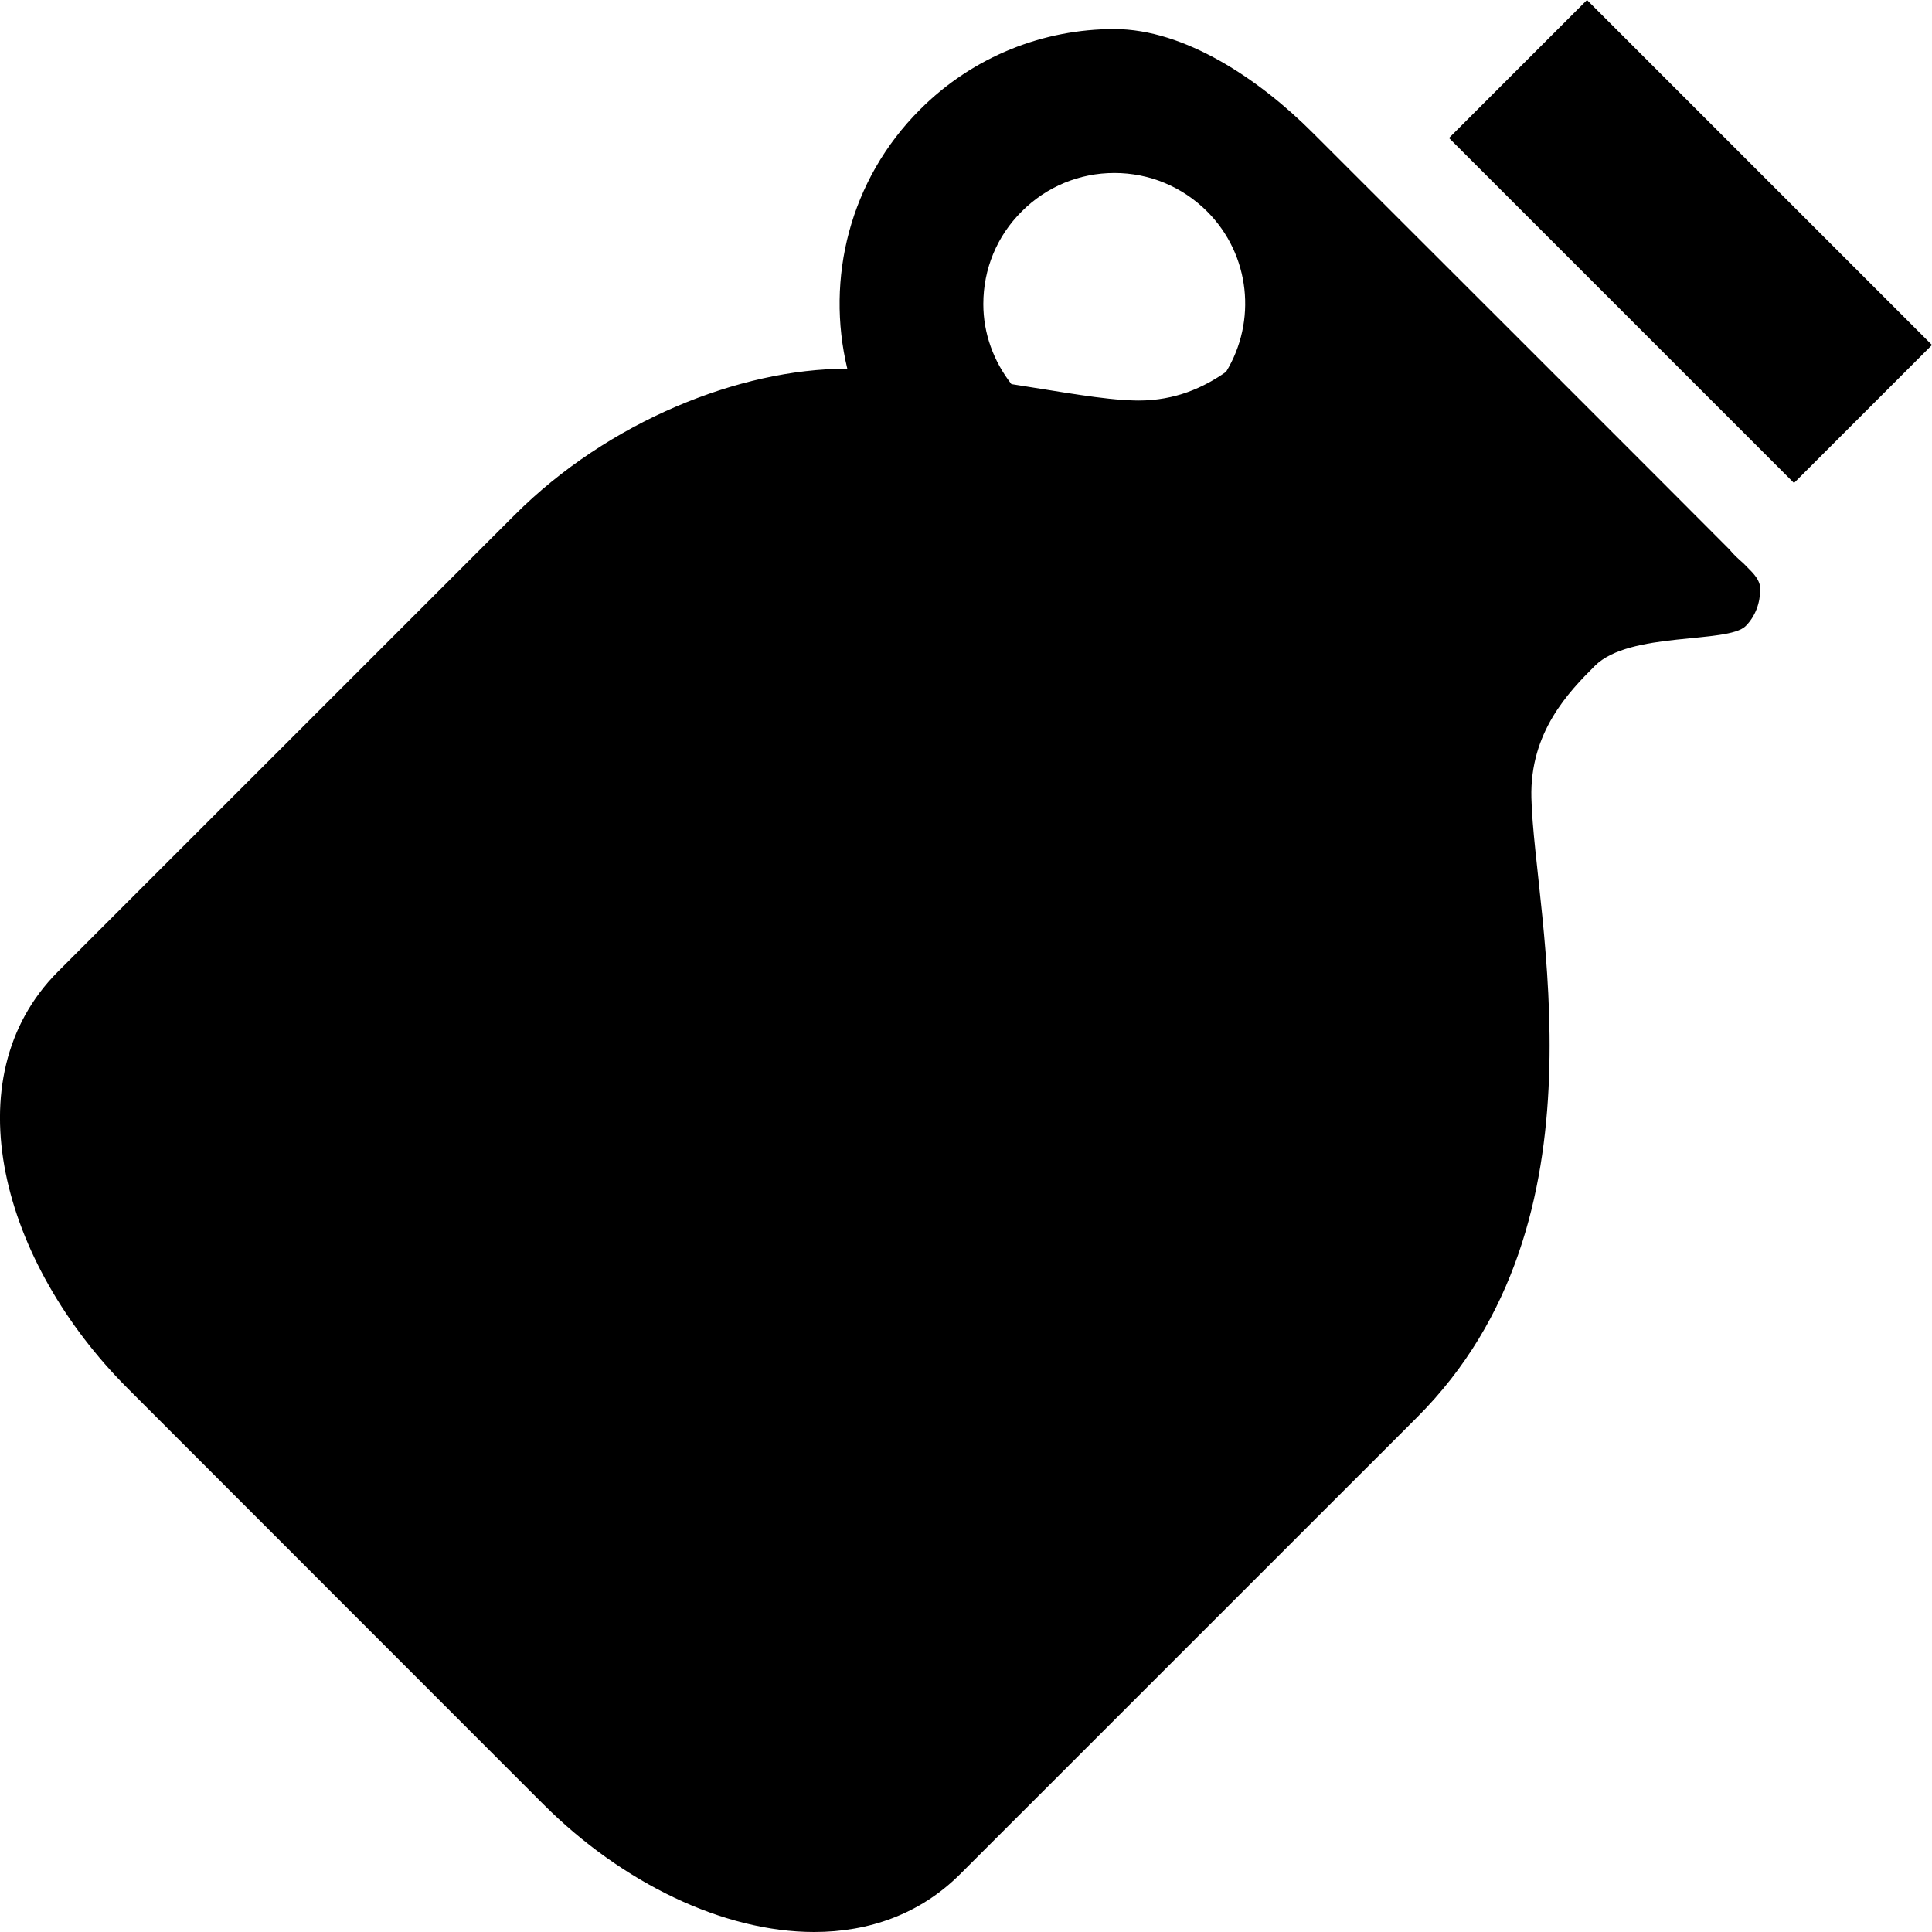 <?xml version="1.0" encoding="utf-8"?>
<!-- Generator: Adobe Illustrator 17.1.0, SVG Export Plug-In . SVG Version: 6.00 Build 0)  -->
<!DOCTYPE svg PUBLIC "-//W3C//DTD SVG 1.1//EN" "http://www.w3.org/Graphics/SVG/1.1/DTD/svg11.dtd">
<svg version="1.1" id="Layer_1" xmlns="http://www.w3.org/2000/svg" xmlns:xlink="http://www.w3.org/1999/xlink" x="0px" y="0px"
	 viewBox="0 0 28 28" enable-background="new 0 0 28 28" xml:space="preserve">
<g>
	<defs>
		<rect id="SVGID_1_" width="28" height="28"/>
	</defs>
	<clipPath id="SVGID_2_">
		<use xlink:href="#SVGID_1_"  overflow="visible"/>
	</clipPath>
	<path clip-path="url(#SVGID_2_)" d="M23,0l5,5l-2,2l-5-5L23,0 M16.149,0.421c1.021,0,2.102,0.727,2.88,1.507
		c0.282,0.279,6.021,6.017,6.036,6.036c0.059,0.073,0.131,0.138,0.202,0.2l0.116,0.118c0.072,0.076,0.127,0.157,0.128,0.252
		C25.51,8.739,25.442,8.929,25.3,9.073c-0.264,0.26-1.683,0.074-2.186,0.577c-0.379,0.378-0.944,0.961-0.92,1.912
		c0.039,1.701,1.194,6.128-1.654,8.976l-6.623,6.622C13.335,27.741,12.595,28,11.8,28c-1.318,0-2.783-0.712-3.919-1.845
		l-6.034-6.037c-1.818-1.819-2.553-4.485-1.008-6.036l6.622-6.621c1.356-1.355,3.263-2.117,4.808-2.117h0.011
		c-0.314-1.305,0.033-2.736,1.051-3.754C14.109,0.81,15.13,0.421,16.149,0.421 M16.502,5.805c0.53,0,0.941-0.187,1.267-0.416
		c0.445-0.729,0.355-1.695-0.275-2.325c-0.36-0.359-0.836-0.557-1.344-0.557c-0.506,0-0.984,0.198-1.342,0.557
		c-0.361,0.359-0.557,0.835-0.557,1.343c0,0.425,0.148,0.828,0.407,1.16c0.715,0.111,1.335,0.227,1.78,0.237
		C16.46,5.805,16.481,5.805,16.502,5.805"/>
</g>
</svg>
